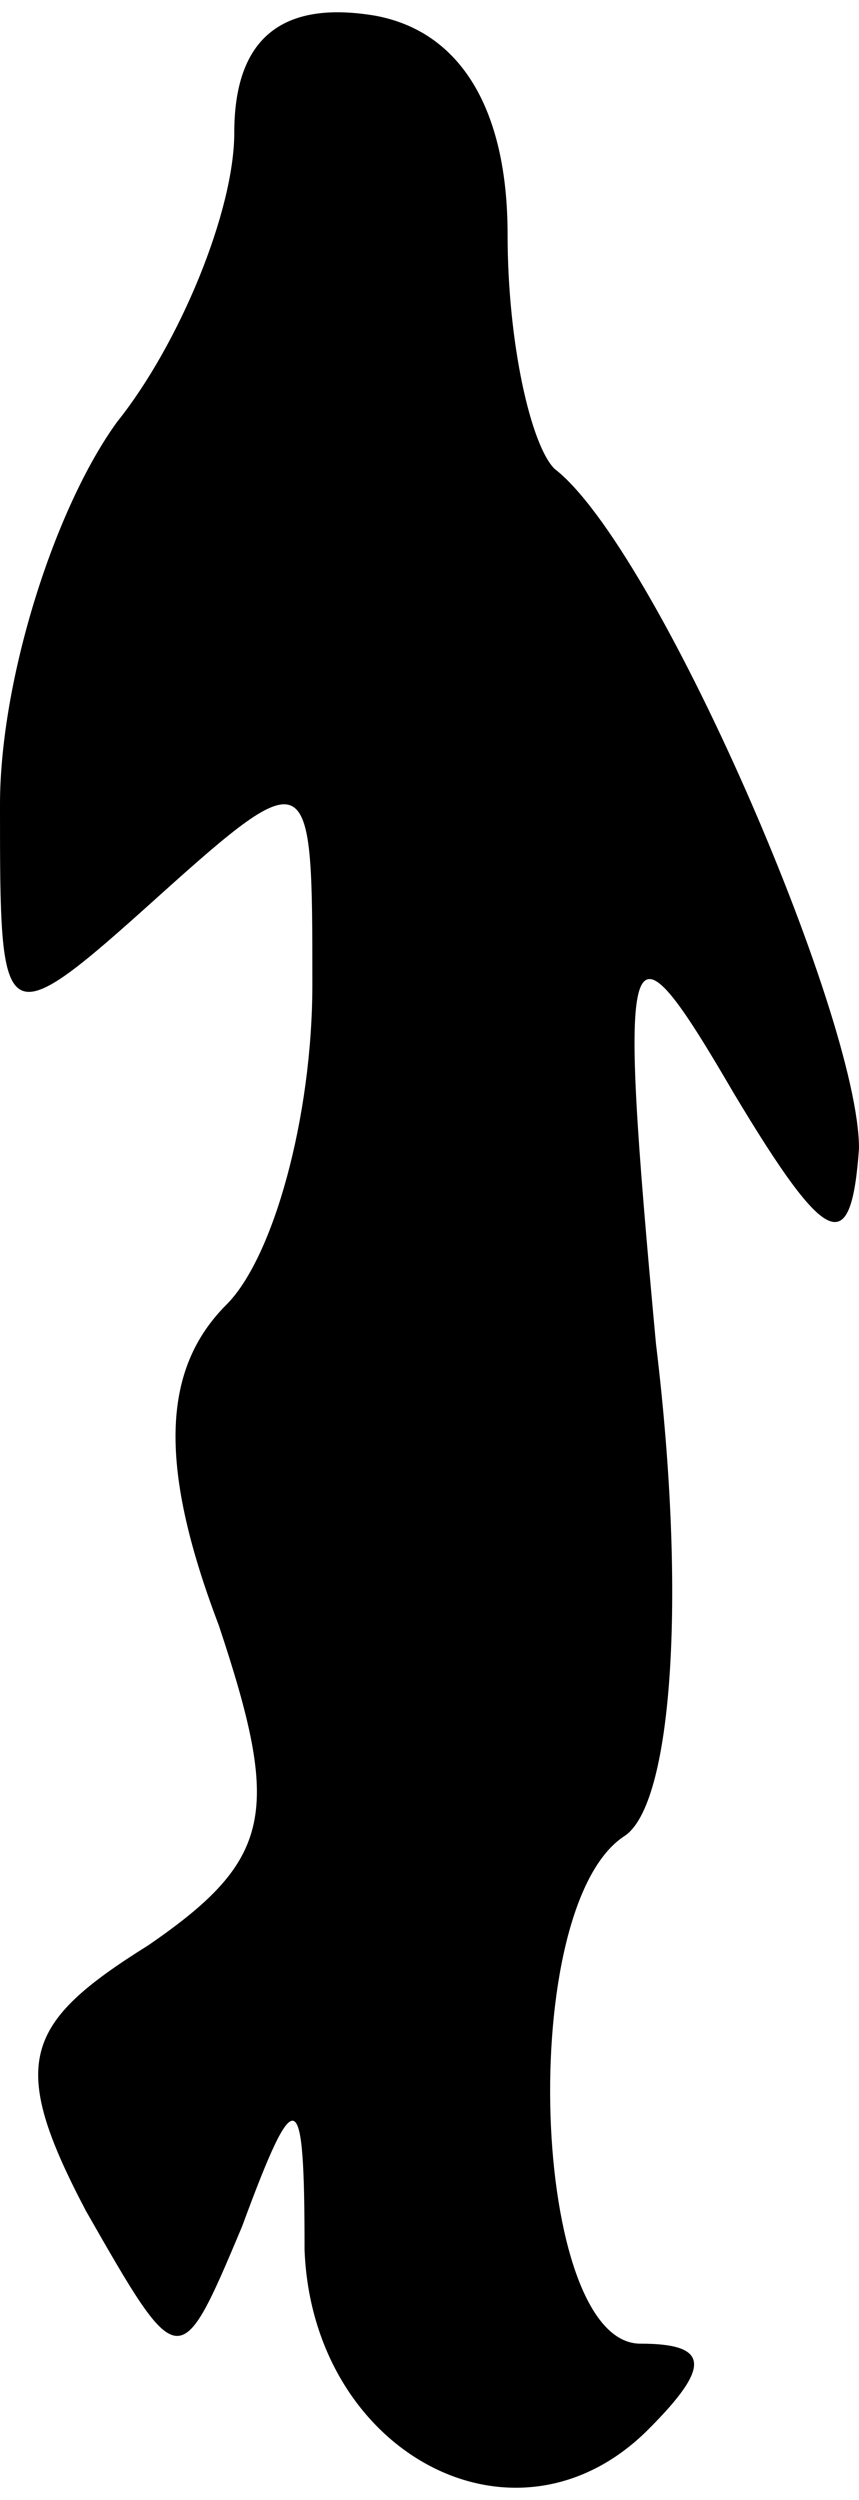 <?xml version="1.0" standalone="no"?>
<!DOCTYPE svg PUBLIC "-//W3C//DTD SVG 20010904//EN"
 "http://www.w3.org/TR/2001/REC-SVG-20010904/DTD/svg10.dtd">
<svg version="1.0" xmlns="http://www.w3.org/2000/svg"
 width="11pt" height="32pt" viewBox="0 0 11 32"
 preserveAspectRatio="xMidYMid meet">
<g transform="translate(0,32) scale(0.1,-0.1)"
fill="#000000" stroke="none">
<path fill="#000000" stroke="none" d="M30 303 c0 -10 -7 -27 -15 -37 -8 -11
-15 -33 -15 -49 0 -29 0 -30 20 -12 20 18 20 17 20 -11 0 -17 -5 -35 -11 -41
-8 -8 -9 -20 -1 -41 8 -24 7 -30 -9 -41 -16 -10 -18 -15 -8 -34 12 -21 12 -21
20 -2 7 19 8 18 8 -3 1 -26 27 -40 44 -23 8 8 8 11 -1 11 -14 0 -16 56 -2 65
6 4 8 30 4 63 -5 54 -4 56 10 32 12 -20 15 -21 16 -7 0 17 -26 77 -39 87 -3 3
-6 16 -6 30 0 16 -6 26 -17 28 -12 2 -18 -3 -18 -15z"/>
</g>
</svg>

